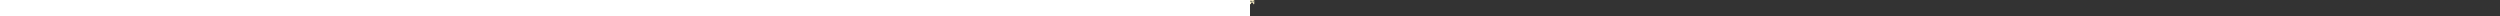 <svg height="16">
    <rect width="100%" height="100%" fill="#333333" stroke="none"/>
    <g fill="#fbf1c7" fill-opacity=".557">
        <path d="M0 0h4.232v4.233H0z" fill="none"/>
        <path d="M.53 0A.528.528 0 0 0 0 .53v3.174a.528.528 0 1 0 1.059 0V2.646h2.116v1.058a.528.528 0 1 0 1.058 0V.53A.528.528 0 0 0 3.704 0zm.397.53h.264c.074 0 .133.058.133.131v.397h.396c.074 0 .133.06.133.133v.264a.132.132 0 0 1-.133.132h-.396v.397a.132.132 0 0 1-.133.133H.927a.132.132 0 0 1-.132-.133v-.397H.398a.132.132 0 0 1-.133-.132v-.264c0-.074.06-.133.133-.133h.397V.661A.13.13 0 0 1 .927.53zm2.116 0h.264c.074 0 .133.058.133.131v.265a.132.132 0 0 1-.133.132h-.264a.132.132 0 0 1-.132-.132V.661c0-.073.059-.132.132-.132zm-.53.528h.265c.074 0 .133.06.133.133v.264a.132.132 0 0 1-.133.132h-.264a.132.132 0 0 1-.132-.132v-.264c0-.074.059-.133.132-.133zm1.059 0h.265c.073 0 .132.06.132.133v.264a.132.132 0 0 1-.132.132h-.265a.132.132 0 0 1-.132-.132v-.264c0-.074.059-.133.132-.133zm-.529.53h.264c.074 0 .133.059.133.132v.264a.132.132 0 0 1-.133.133h-.264a.132.132 0 0 1-.132-.133V1.72c0-.073.059-.133.132-.133z" fill-opacity="1"/>
    </g>
</svg>
